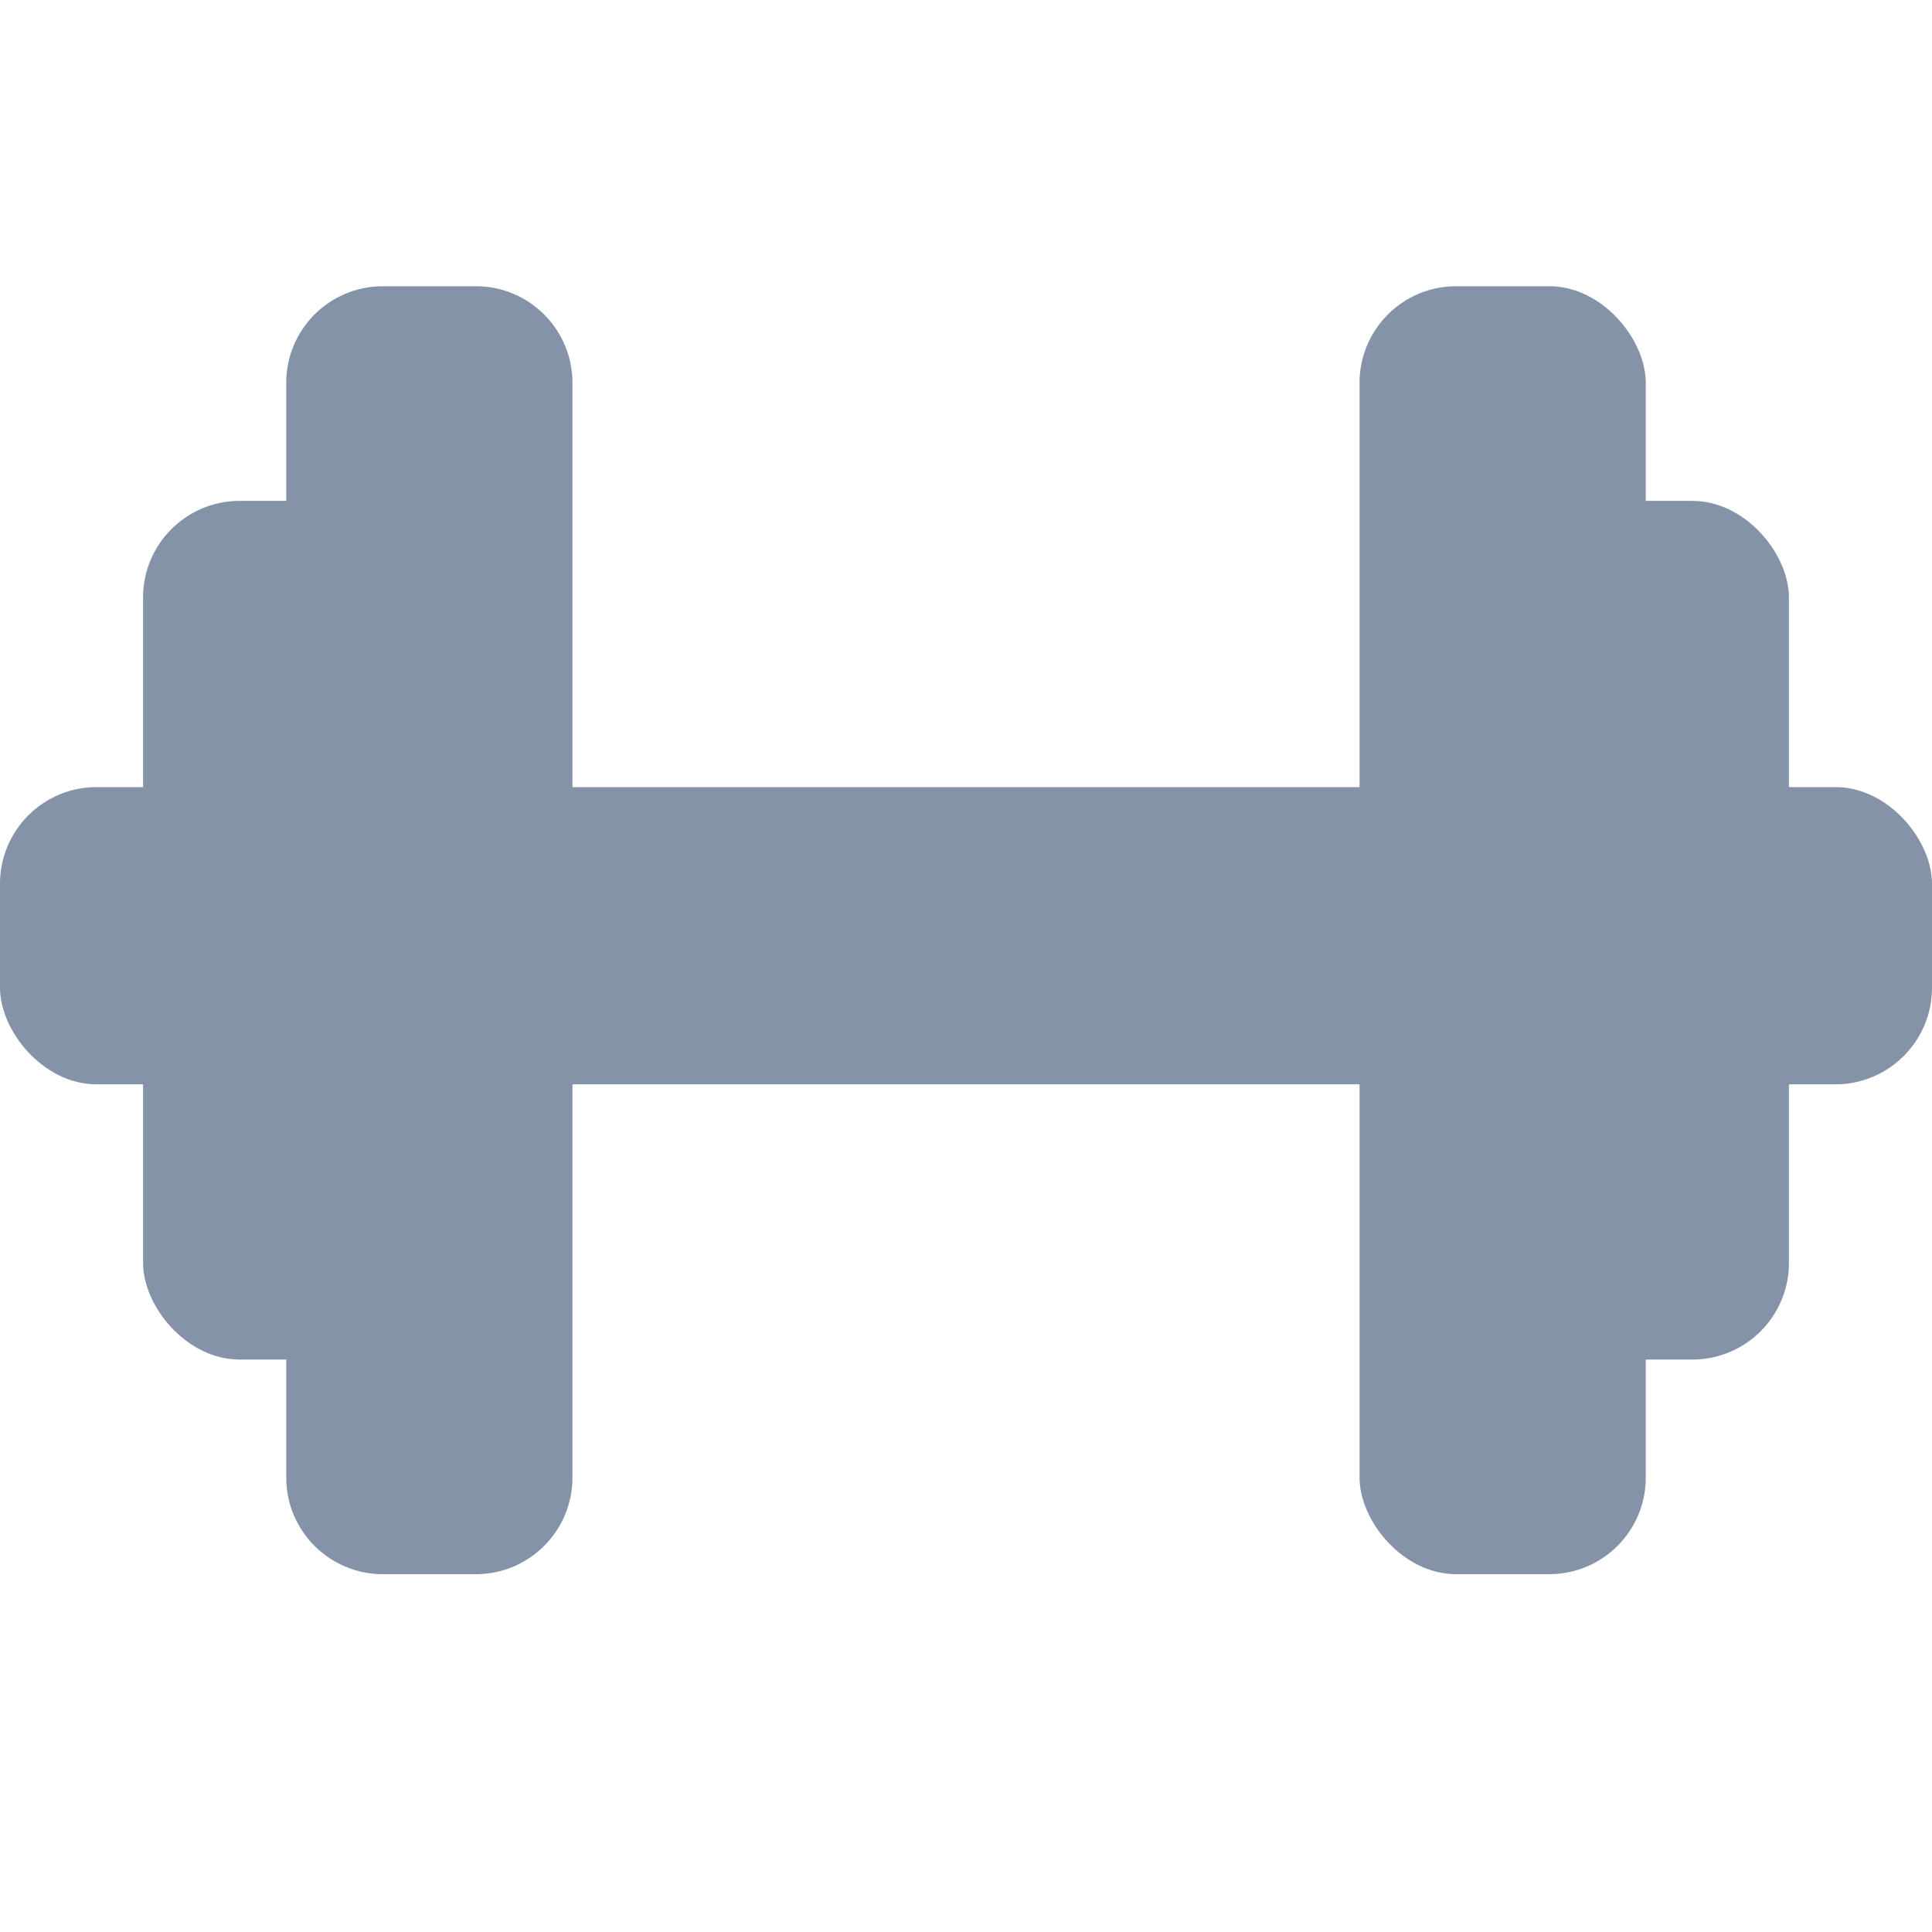 <svg width="20" height="20" viewBox="0 0 20 20" fill="none" xmlns="http://www.w3.org/2000/svg">
<path d="M2.963 3.963C2.963 3.41 3.411 2.963 3.963 2.963H4.926C5.478 2.963 5.926 3.41 5.926 3.963V15.296C5.926 15.848 5.478 16.296 4.926 16.296H3.963C3.411 16.296 2.963 15.848 2.963 15.296V3.963Z" fill="#8593A9"/>
<rect y="8.148" width="20" height="3.077" rx="1" fill="#8593A9"/>
<rect x="14.074" y="2.963" width="2.963" height="13.333" rx="1" fill="#8593A9"/>
<rect x="1.481" y="5.185" width="2.963" height="8.889" rx="1" fill="#8593A9"/>
<rect x="15.556" y="5.185" width="2.963" height="8.889" rx="1" fill="#8593A9"/>
</svg>
